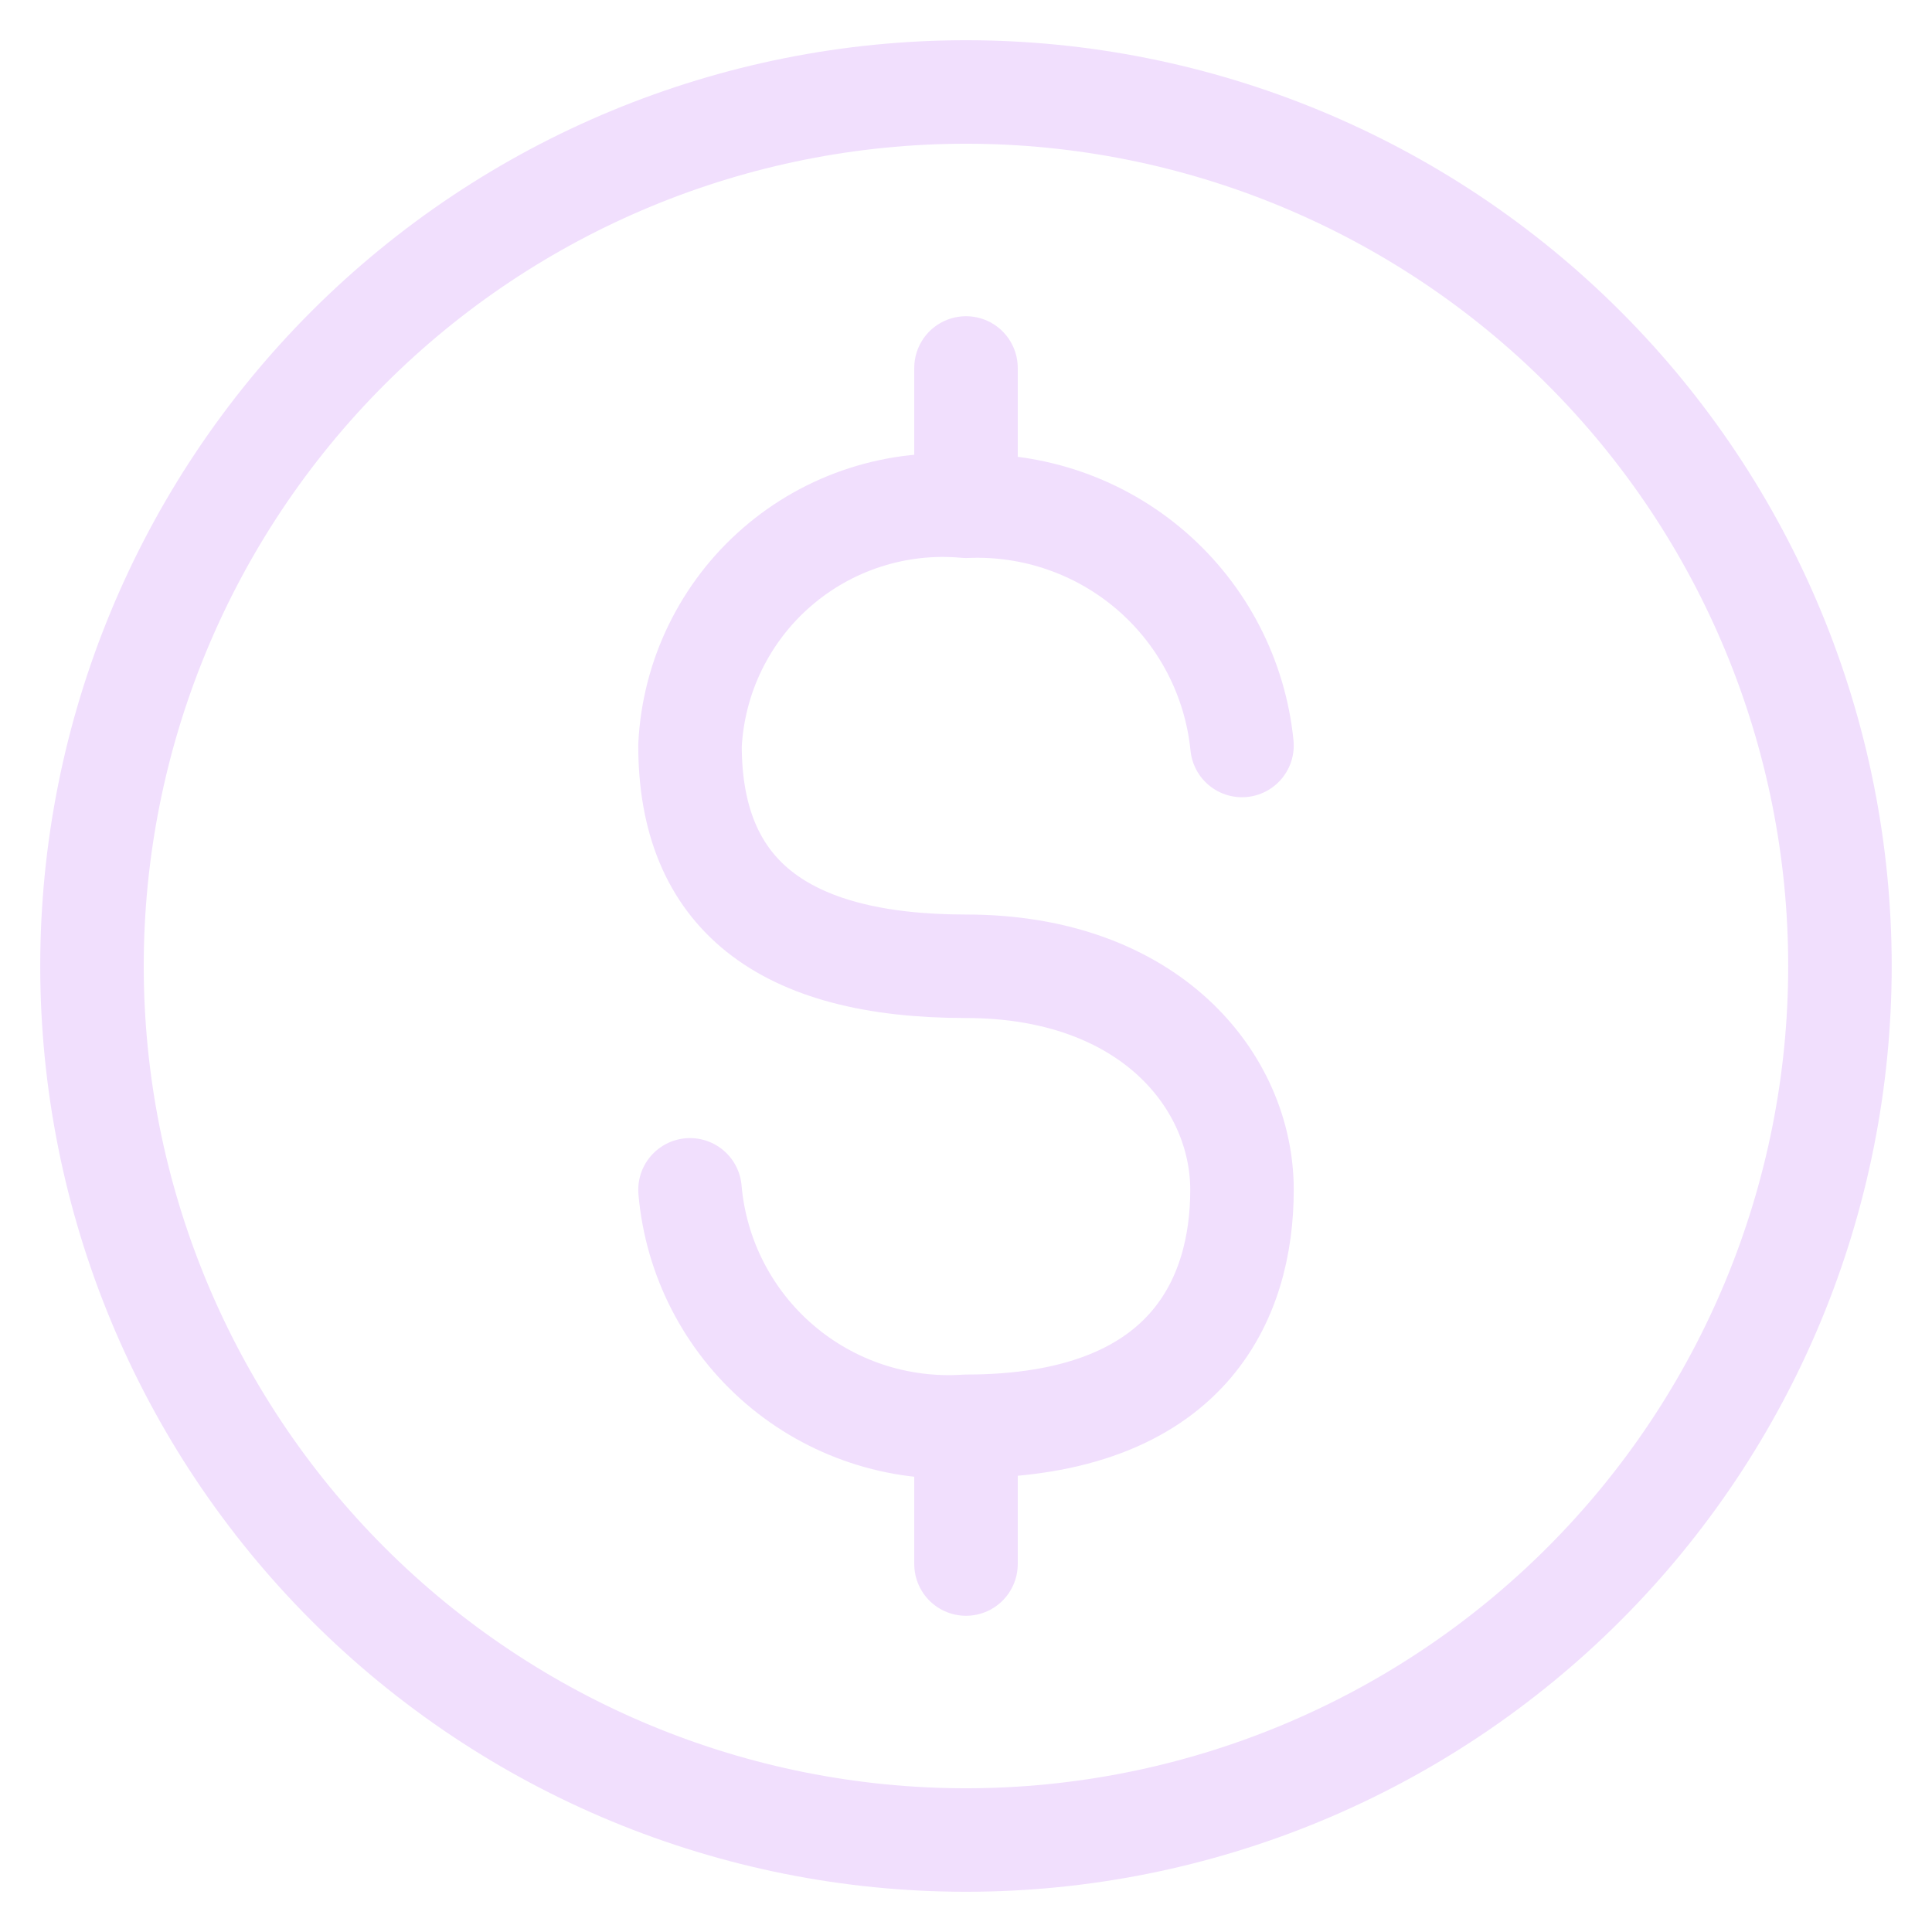 <svg width="28" height="28" viewBox="0 0 28 28" fill="none" xmlns="http://www.w3.org/2000/svg">
<path d="M14 26.667C17.359 26.667 20.581 25.332 22.956 22.957C25.332 20.581 26.666 17.36 26.666 14C26.666 10.641 25.332 7.419 22.956 5.043C20.581 2.668 17.359 1.333 14 1.333C10.64 1.333 7.418 2.668 5.043 5.043C2.668 7.419 1.333 10.641 1.333 14C1.333 17.36 2.668 20.581 5.043 22.957C7.418 25.332 10.64 26.667 14 26.667Z" stroke="#F1DFFD" stroke-width="1.5" stroke-linecap="round" stroke-linejoin="round"/>
<path d="M10 17.244C10.085 18.225 10.552 19.134 11.3 19.775C12.048 20.416 13.017 20.737 14 20.671C17.227 20.671 18 18.817 18 17.244C18 15.671 16.667 14.004 14 14.004C11.333 14.004 10 12.951 10 10.804C10.025 10.31 10.149 9.826 10.366 9.382C10.583 8.938 10.887 8.541 11.261 8.218C11.634 7.894 12.07 7.649 12.54 7.498C13.011 7.346 13.508 7.292 14 7.337C14.983 7.295 15.946 7.631 16.689 8.275C17.433 8.92 17.902 9.825 18 10.804M14 22.667V20.933M14 5.333V7.332" stroke="#F1DFFD" stroke-width="1.5" stroke-linecap="round" stroke-linejoin="round"/>
</svg>
